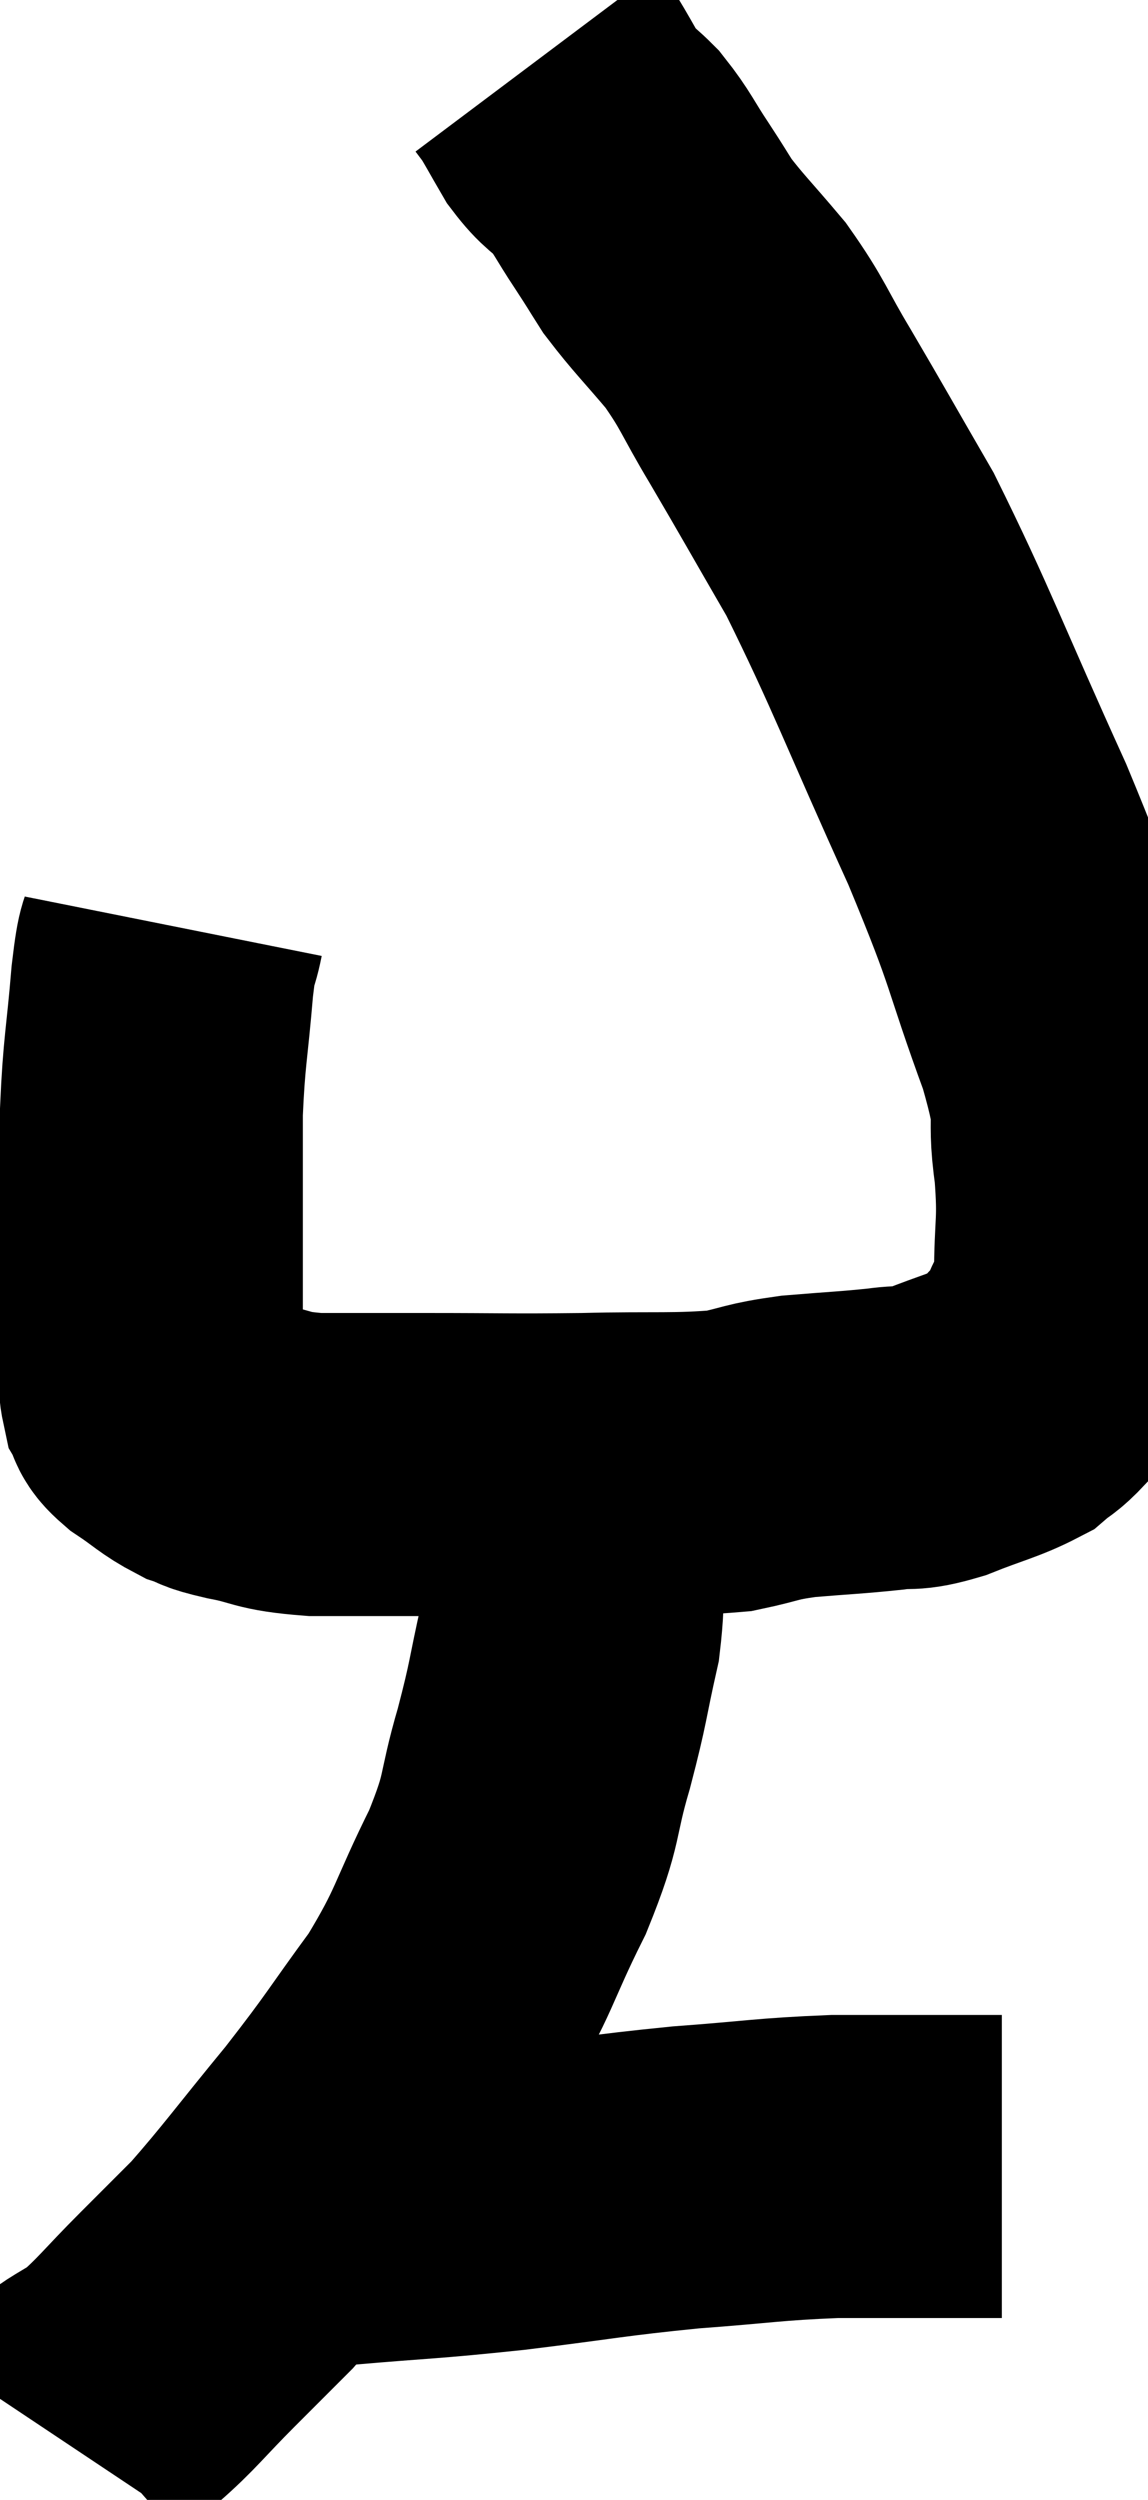 <svg xmlns="http://www.w3.org/2000/svg" viewBox="9.98 2.24 18.953 41.24" width="18.953" height="41.24"><path d="M 12.84 17.52 C 12.75 17.97, 12.75 17.655, 12.66 18.42 C 12.57 19.5, 12.525 19.56, 12.48 20.58 C 12.48 21.54, 12.48 21.57, 12.48 22.5 C 12.48 23.4, 12.48 23.76, 12.48 24.3 C 12.48 24.48, 12.48 24.435, 12.48 24.66 C 12.48 24.93, 12.435 24.99, 12.48 25.2 C 12.57 25.35, 12.435 25.305, 12.66 25.5 C 13.02 25.74, 13.065 25.815, 13.38 25.98 C 13.65 26.07, 13.47 26.055, 13.92 26.16 C 14.55 26.28, 14.415 26.34, 15.18 26.4 C 16.08 26.4, 15.87 26.4, 16.98 26.4 C 18.3 26.4, 18.36 26.415, 19.62 26.4 C 20.82 26.37, 21.135 26.415, 22.02 26.34 C 22.59 26.22, 22.515 26.19, 23.16 26.1 C 23.88 26.04, 24.03 26.04, 24.6 25.98 C 25.02 25.92, 24.93 26.01, 25.44 25.86 C 26.04 25.62, 26.235 25.59, 26.64 25.38 C 26.85 25.2, 26.835 25.26, 27.06 25.02 C 27.3 24.72, 27.33 24.84, 27.54 24.42 C 27.72 23.88, 27.81 24.075, 27.9 23.34 C 27.9 22.41, 27.975 22.455, 27.9 21.48 C 27.75 20.46, 28.005 20.85, 27.6 19.44 C 26.94 17.64, 27.135 17.895, 26.28 15.84 C 25.23 13.53, 25.035 12.945, 24.18 11.22 C 23.52 10.08, 23.415 9.885, 22.86 8.94 C 22.41 8.19, 22.425 8.1, 21.96 7.44 C 21.48 6.87, 21.345 6.75, 21 6.3 C 20.79 5.97, 20.835 6.03, 20.58 5.64 C 20.28 5.19, 20.265 5.1, 19.98 4.74 C 19.71 4.47, 19.68 4.515, 19.44 4.2 C 19.23 3.84, 19.17 3.72, 19.02 3.48 C 18.93 3.36, 18.885 3.3, 18.84 3.24 L 18.84 3.24" fill="none" stroke="black" stroke-width="5"></path><path d="M 19.38 27.54 C 19.38 28.38, 19.485 28.335, 19.38 29.22 C 19.17 30.15, 19.215 30.105, 18.96 31.08 C 18.66 32.1, 18.81 32.01, 18.36 33.12 C 17.76 34.32, 17.835 34.41, 17.16 35.52 C 16.41 36.54, 16.455 36.54, 15.66 37.56 C 14.82 38.58, 14.625 38.865, 13.98 39.6 C 13.53 40.05, 13.59 39.99, 13.08 40.5 C 12.51 41.07, 12.405 41.235, 11.94 41.64 C 11.58 41.88, 11.46 41.91, 11.22 42.12 L 10.98 42.48" fill="none" stroke="black" stroke-width="5"></path><path d="M 14.52 39 C 15.06 38.88, 14.64 38.88, 15.6 38.76 C 16.98 38.64, 16.935 38.67, 18.36 38.52 C 19.83 38.34, 19.95 38.295, 21.3 38.16 C 22.53 38.07, 22.65 38.025, 23.76 37.98 C 24.75 37.98, 25.11 37.98, 25.74 37.98 C 26.01 37.98, 26.085 37.98, 26.28 37.98 L 26.52 37.98" fill="none" stroke="black" stroke-width="5"></path></svg>